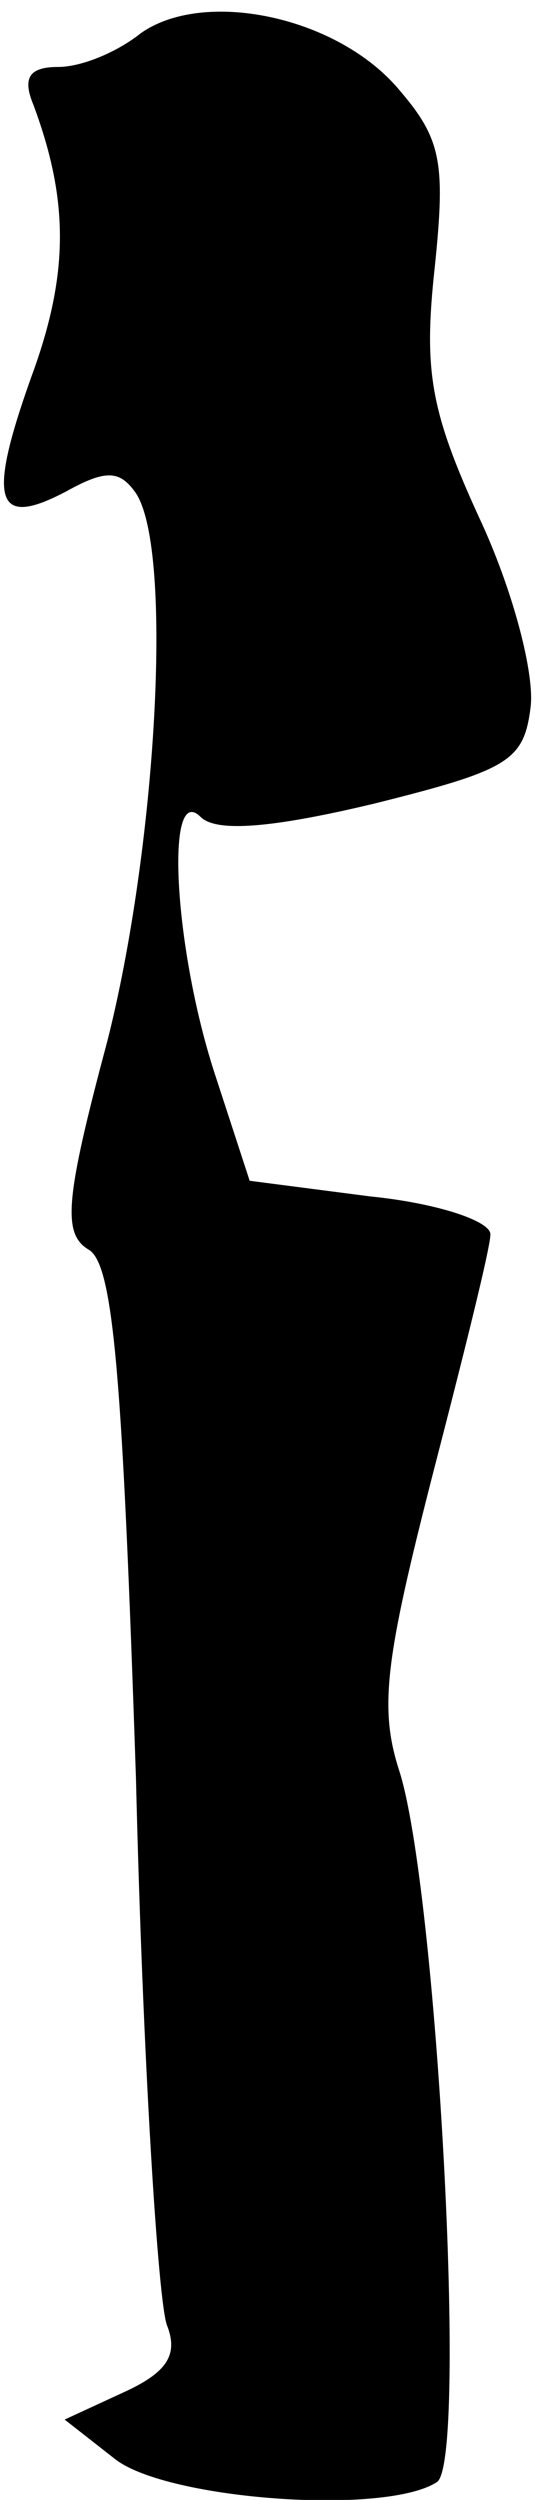 <?xml version="1.0" standalone="no"?>
<!DOCTYPE svg PUBLIC "-//W3C//DTD SVG 20010904//EN"
 "http://www.w3.org/TR/2001/REC-SVG-20010904/DTD/svg10.dtd">
<svg version="1.0" xmlns="http://www.w3.org/2000/svg"
 width="24pt" height="112pt" viewBox="0 0 24 112"
 preserveAspectRatio="xMidYMid meet">
<g transform="translate(0,112) scale(0.1,-0.1)"
fill="#000000" stroke="none">
<path fill="#000000" stroke="none" d="M63 1105 c-10 -8 -26 -15 -37 -15 -13
0 -16 -5 -11 -17 16 -43 16 -76 -1 -122 -20 -56 -16 -68 16 -51 18 10 24 9 31
-1 17 -26 9 -160 -13 -246 -19 -71 -20 -86 -8 -93 11 -7 15 -58 21 -237 3
-125 10 -236 14 -245 5 -13 0 -21 -20 -30 l-26 -12 23 -18 c24 -18 121 -25
144 -10 14 9 0 267 -17 319 -9 28 -6 50 15 132 14 54 26 102 26 108 0 6 -24
14 -54 17 l-54 7 -16 49 c-18 56 -22 130 -6 114 7 -7 32 -5 78 6 60 15 67 19
70 43 2 15 -8 53 -23 85 -22 48 -25 66 -20 112 5 48 3 58 -17 81 -28 32 -87
44 -115 24z"/>
</g>
</svg>
